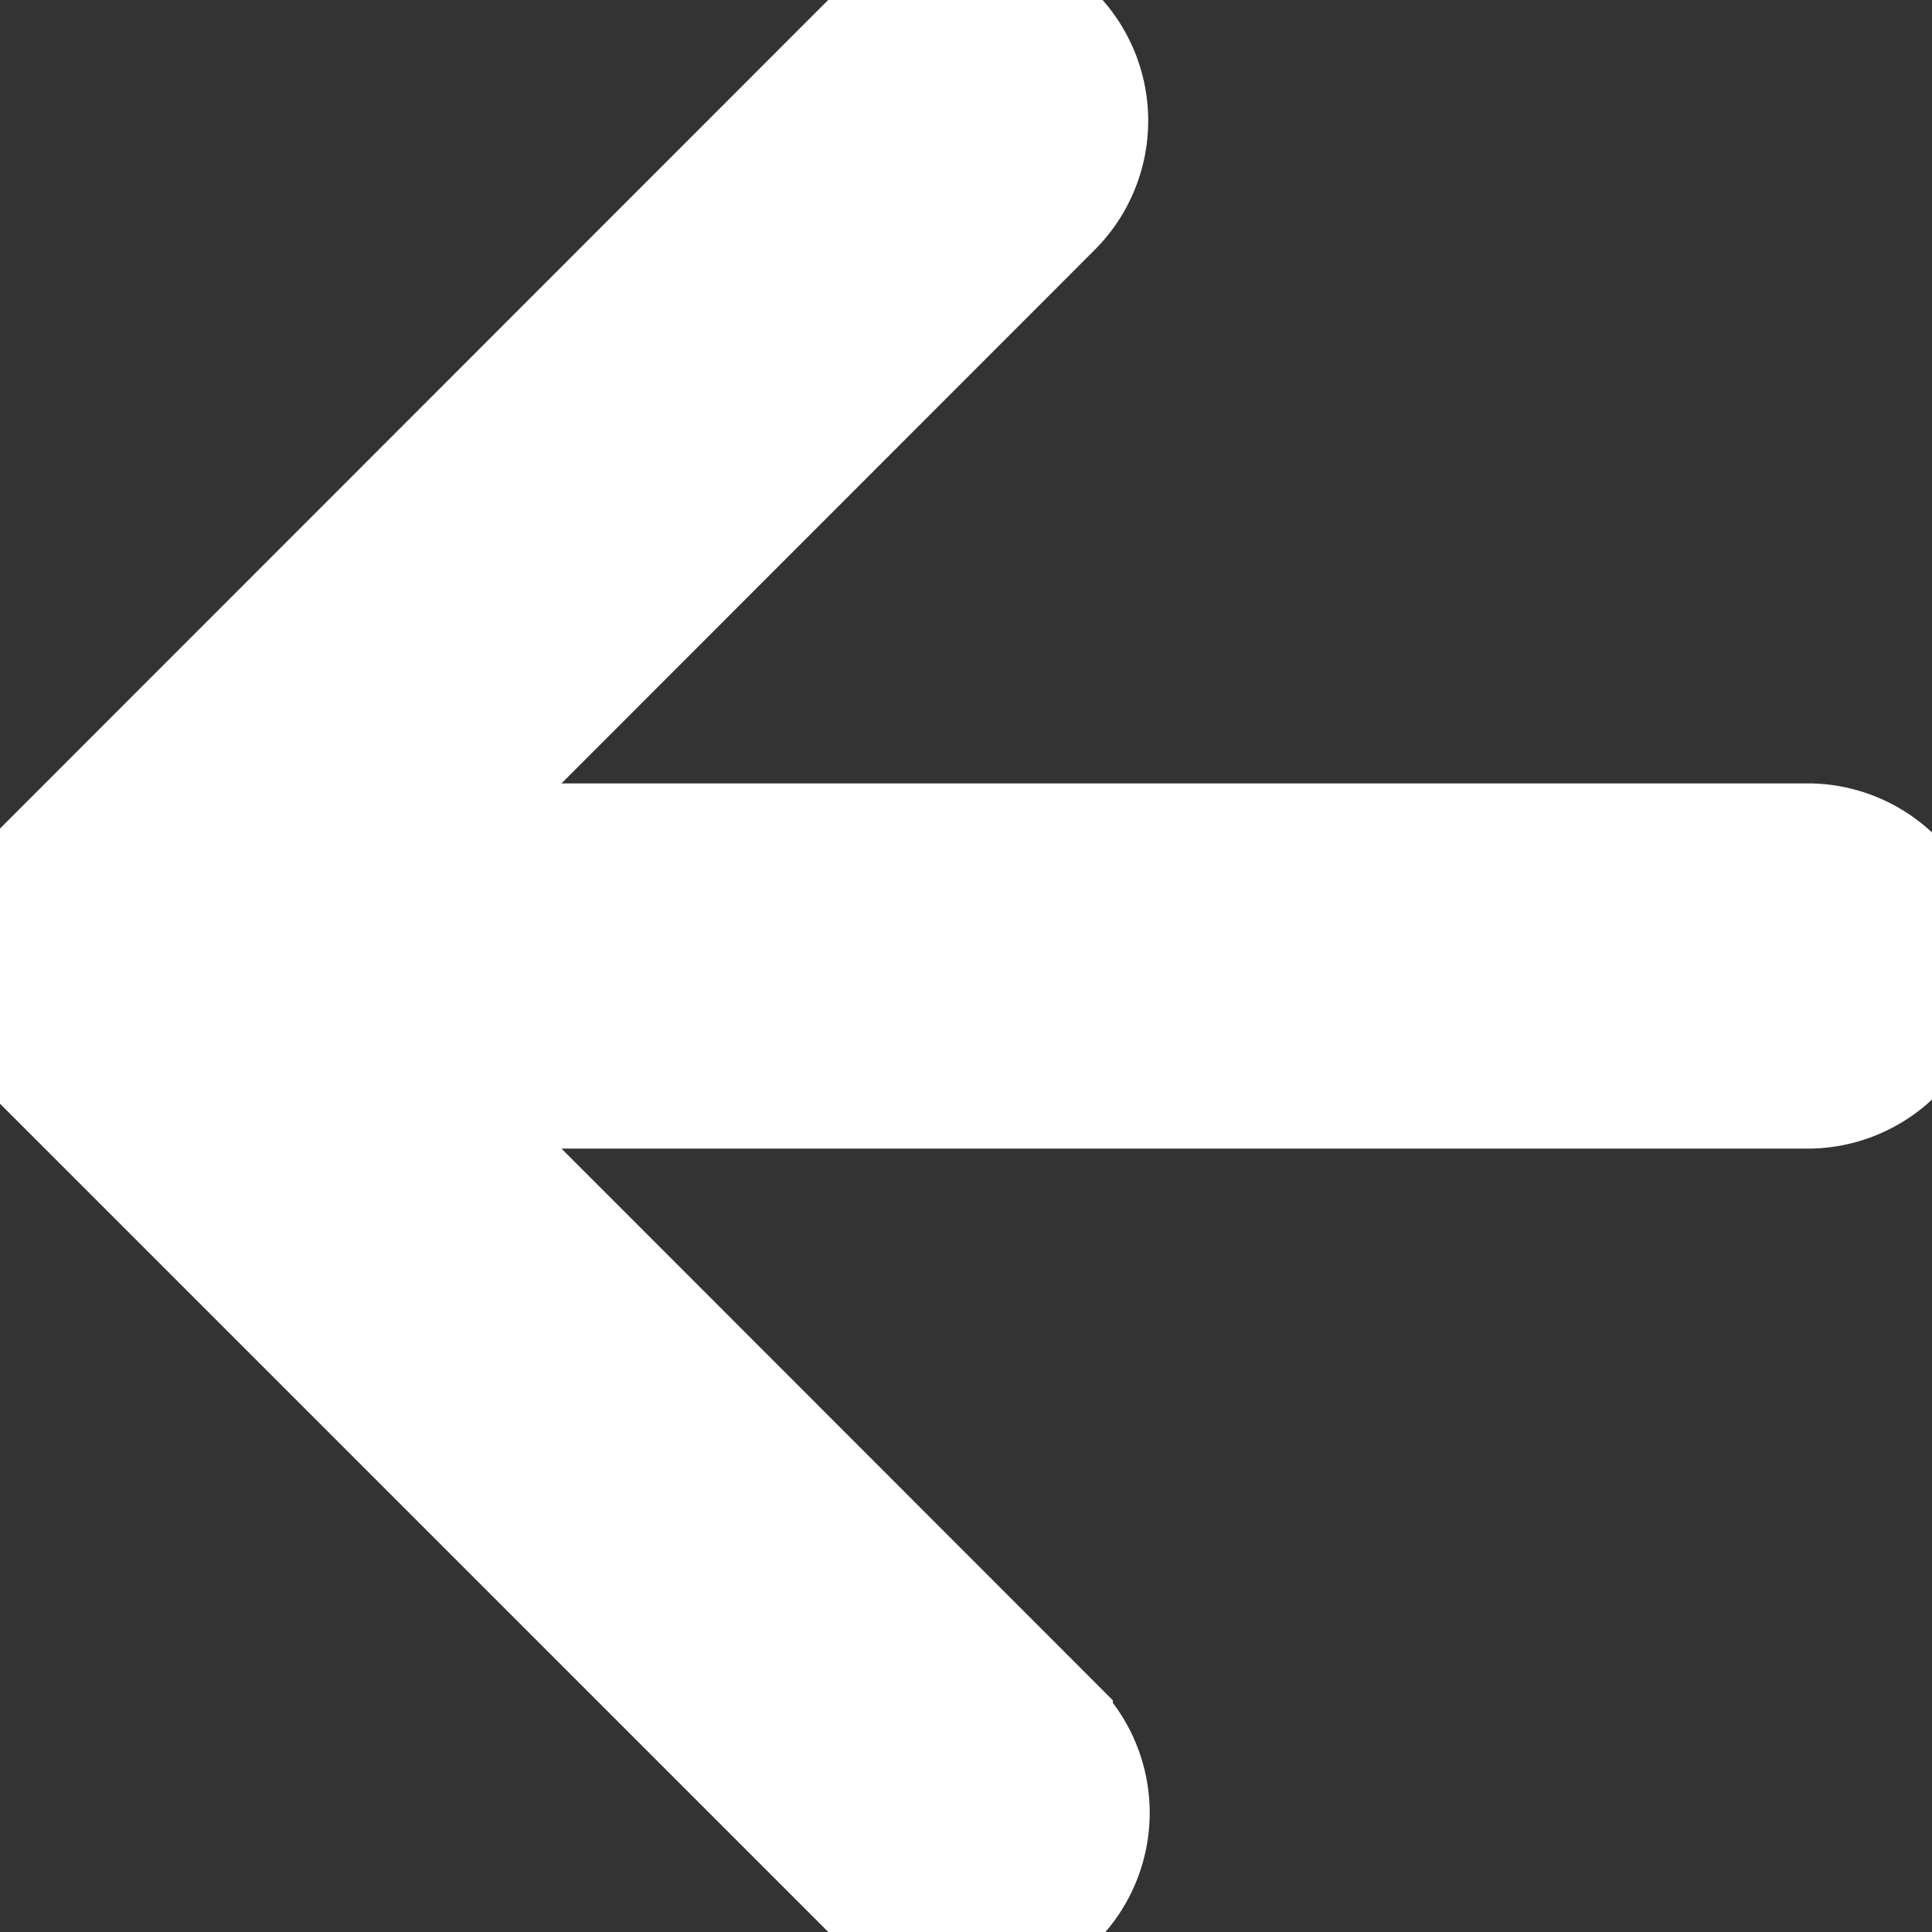 <svg xmlns="http://www.w3.org/2000/svg" width="15.625" height="15.626" viewBox="0 0 15.625 15.626">
  <rect x="0" y="0" width="15.625" height="15.626" fill="#333333" stroke="none"/>
  <path id="arrow-left3" d="M12.5,17.958,7.334,12.789H18.649a.977.977,0,0,0,0-1.953H7.334L12.5,5.667a.976.976,0,0,0-1.381-1.381L4.286,11.122a.974.974,0,0,0-.212.316A.976.976,0,0,0,4.281,12.5l0,0,6.836,6.836A.976.976,0,1,0,12.5,17.959Z" transform="translate(-4 -4)" fill="#ffffff" stroke="#ffffff"/>
</svg>
